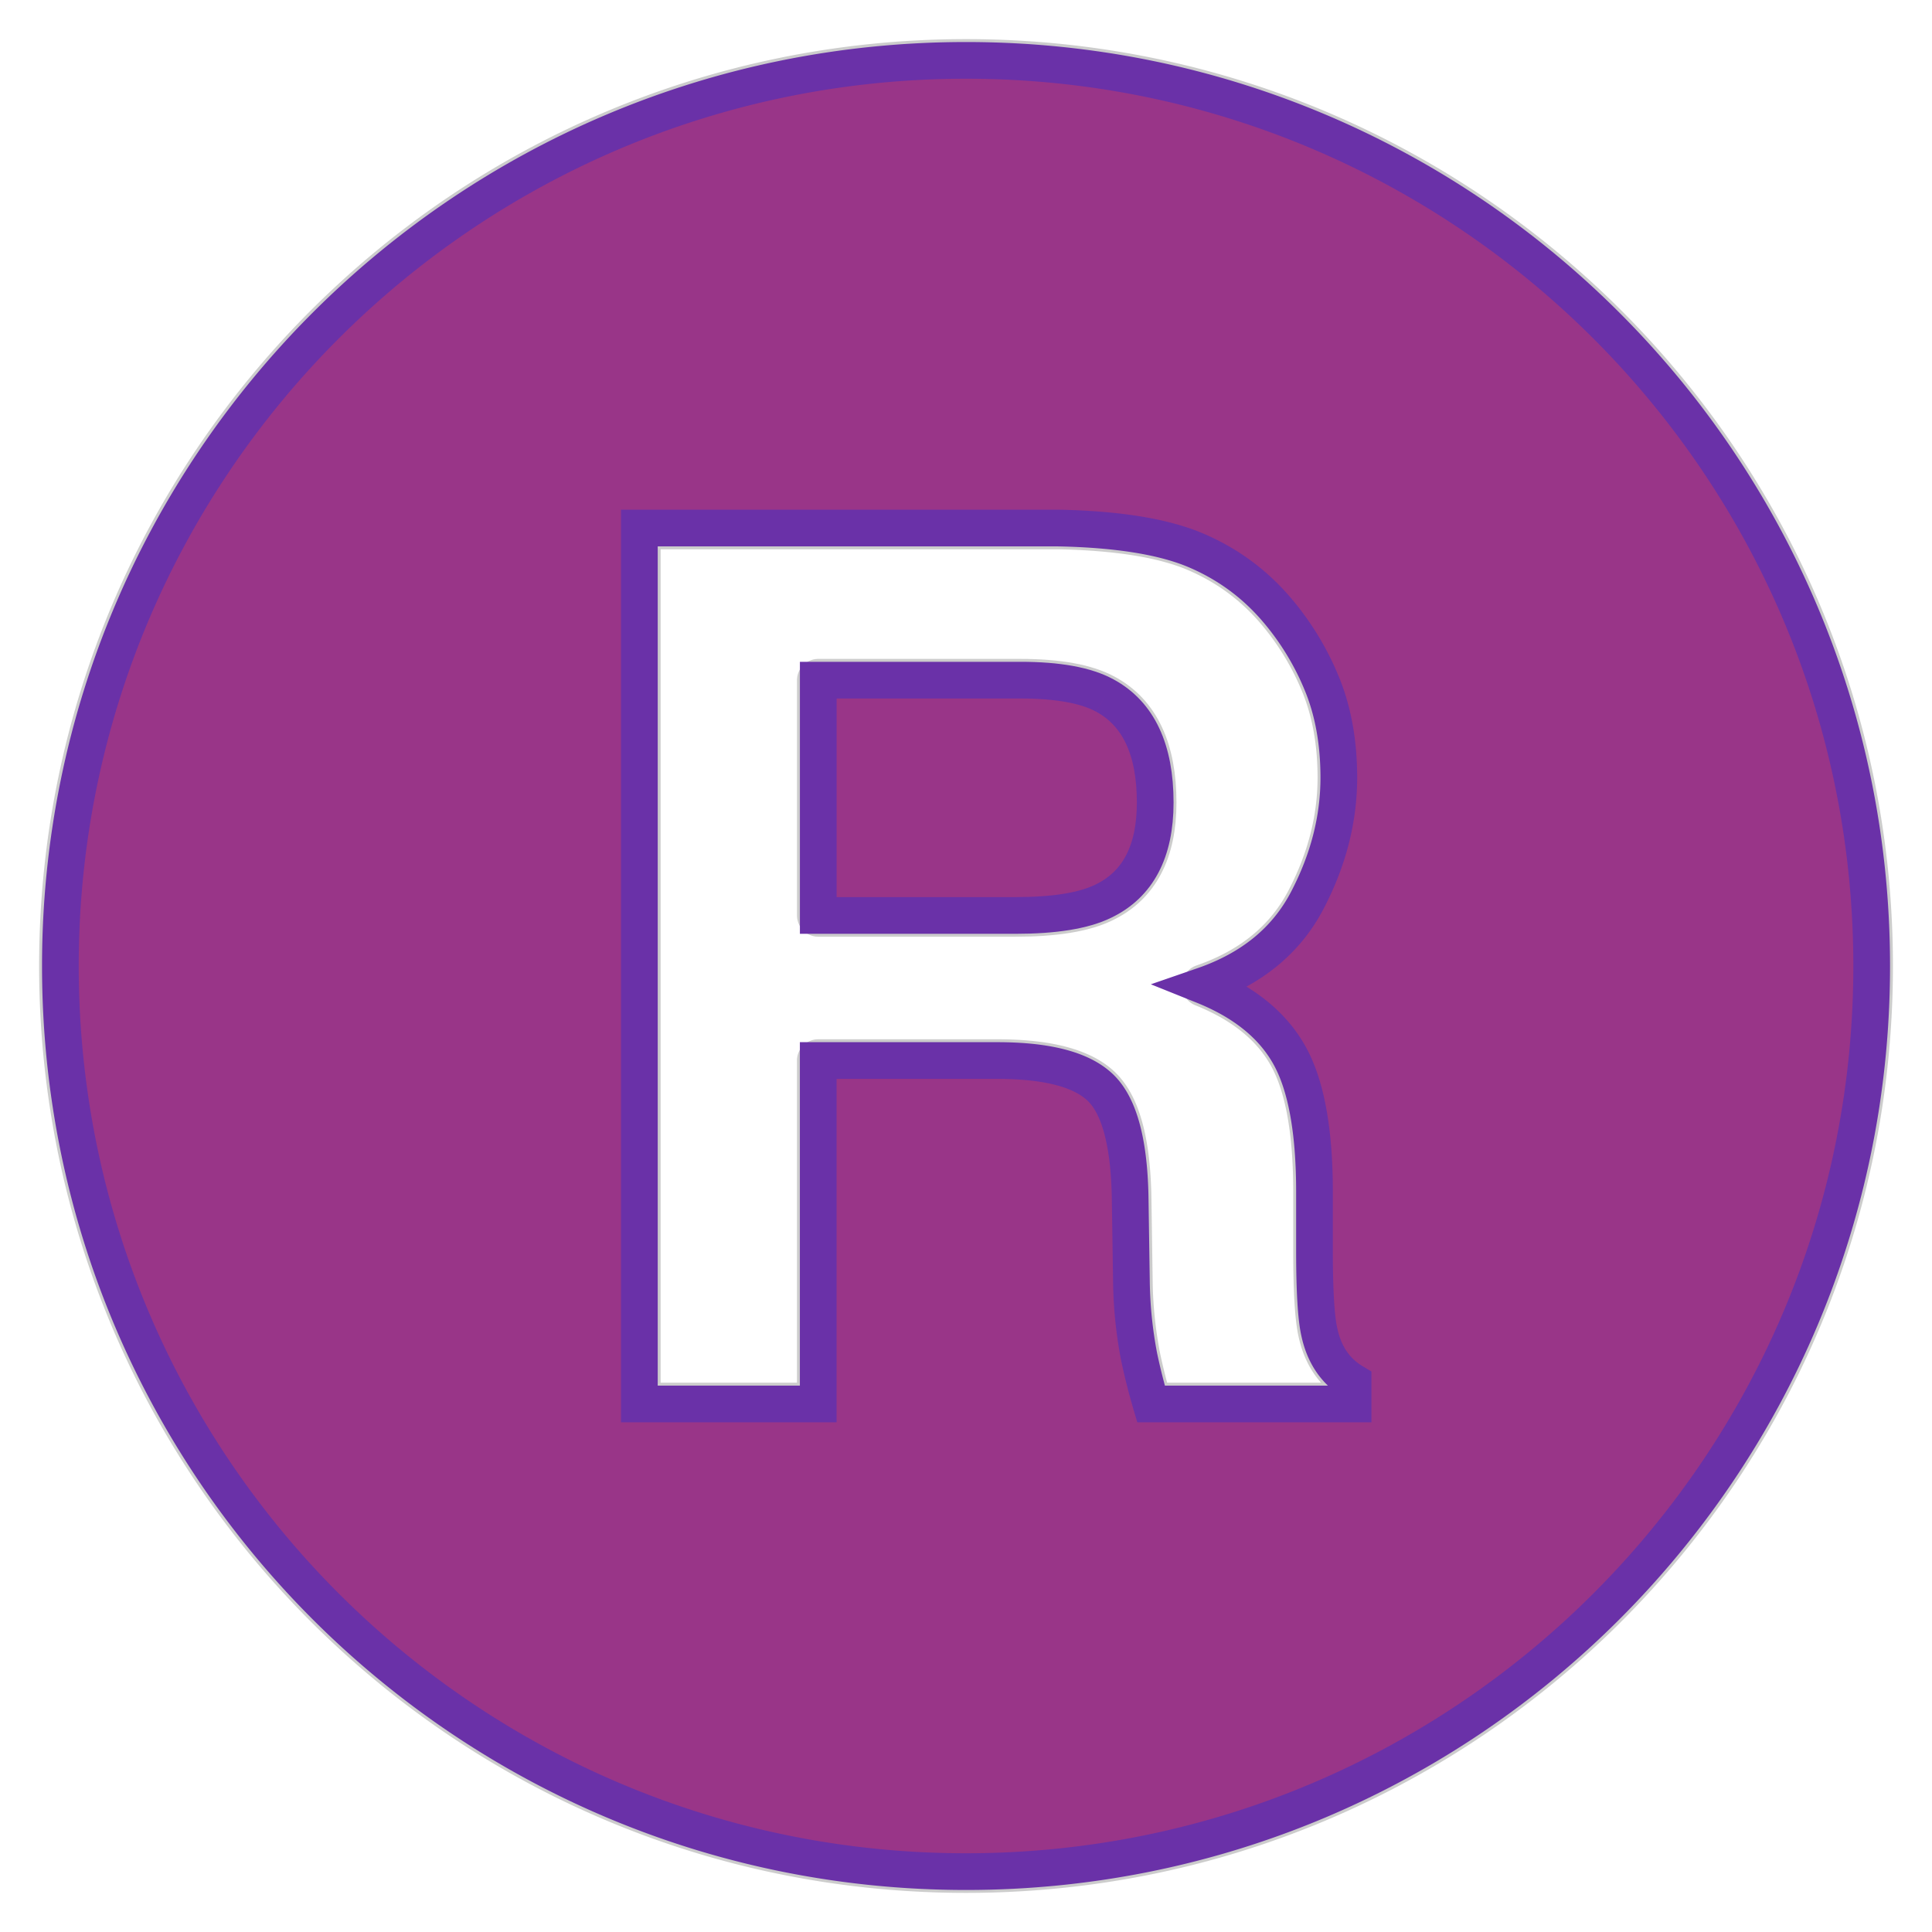 <svg viewBox="0 0 64.00 64.00" xmlns="http://www.w3.org/2000/svg" xmlns:xlink="http://www.w3.org/1999/xlink" aria-hidden="true" role="img" class="iconify iconify--emojione-monotone" preserveAspectRatio="xMidYMid meet" fill="#6a31a8" stroke="#6a31a8" stroke-width="1.216"><g id="SVGRepo_bgCarrier" stroke-width="0"></g><g id="SVGRepo_tracerCarrier" stroke-linecap="round" stroke-linejoin="round" stroke="#CCCCCC" stroke-width="1.408"><path d="M36.604 23.043c-.623-.342-1.559-.512-2.805-.512h-6.693v7.795h6.525c1.295 0 2.268-.156 2.916-.473c1.146-.551 1.721-1.639 1.721-3.268c0-1.757-.555-2.939-1.664-3.542" fill="#993588"></path><path d="M32.002 2C15.434 2 2 15.432 2 32s13.434 30 30.002 30s30-13.432 30-30s-13.432-30-30-30m12.82 44.508h-6.693a20.582 20.582 0 0 1-.393-1.555a14.126 14.126 0 0 1-.256-2.5l-.041-2.697c-.023-1.85-.344-3.084-.959-3.701c-.613-.615-1.766-.924-3.453-.924h-5.922v11.377H21.18V17.492h13.879c1.984.039 3.51.289 4.578.748s1.975 1.135 2.717 2.027a9.07 9.07 0 0 1 1.459 2.441c.357.893.537 1.908.537 3.051c0 1.379-.348 2.732-1.043 4.064s-1.844 2.273-3.445 2.826c1.338.537 2.287 1.303 2.844 2.293c.559.99.838 2.504.838 4.537v1.949c0 1.324.053 2.225.16 2.697c.16.748.533 1.299 1.119 1.652v.731z" fill="#993588"></path></g><g id="SVGRepo_iconCarrier"><path d="M36.604 23.043c-.623-.342-1.559-.512-2.805-.512h-6.693v7.795h6.525c1.295 0 2.268-.156 2.916-.473c1.146-.551 1.721-1.639 1.721-3.268c0-1.757-.555-2.939-1.664-3.542" fill="#993588"></path><path d="M32.002 2C15.434 2 2 15.432 2 32s13.434 30 30.002 30s30-13.432 30-30s-13.432-30-30-30m12.82 44.508h-6.693a20.582 20.582 0 0 1-.393-1.555a14.126 14.126 0 0 1-.256-2.5l-.041-2.697c-.023-1.85-.344-3.084-.959-3.701c-.613-.615-1.766-.924-3.453-.924h-5.922v11.377H21.18V17.492h13.879c1.984.039 3.51.289 4.578.748s1.975 1.135 2.717 2.027a9.07 9.07 0 0 1 1.459 2.441c.357.893.537 1.908.537 3.051c0 1.379-.348 2.732-1.043 4.064s-1.844 2.273-3.445 2.826c1.338.537 2.287 1.303 2.844 2.293c.559.99.838 2.504.838 4.537v1.949c0 1.324.053 2.225.16 2.697c.16.748.533 1.299 1.119 1.652v.731z" fill="#993588"></path></g></svg>